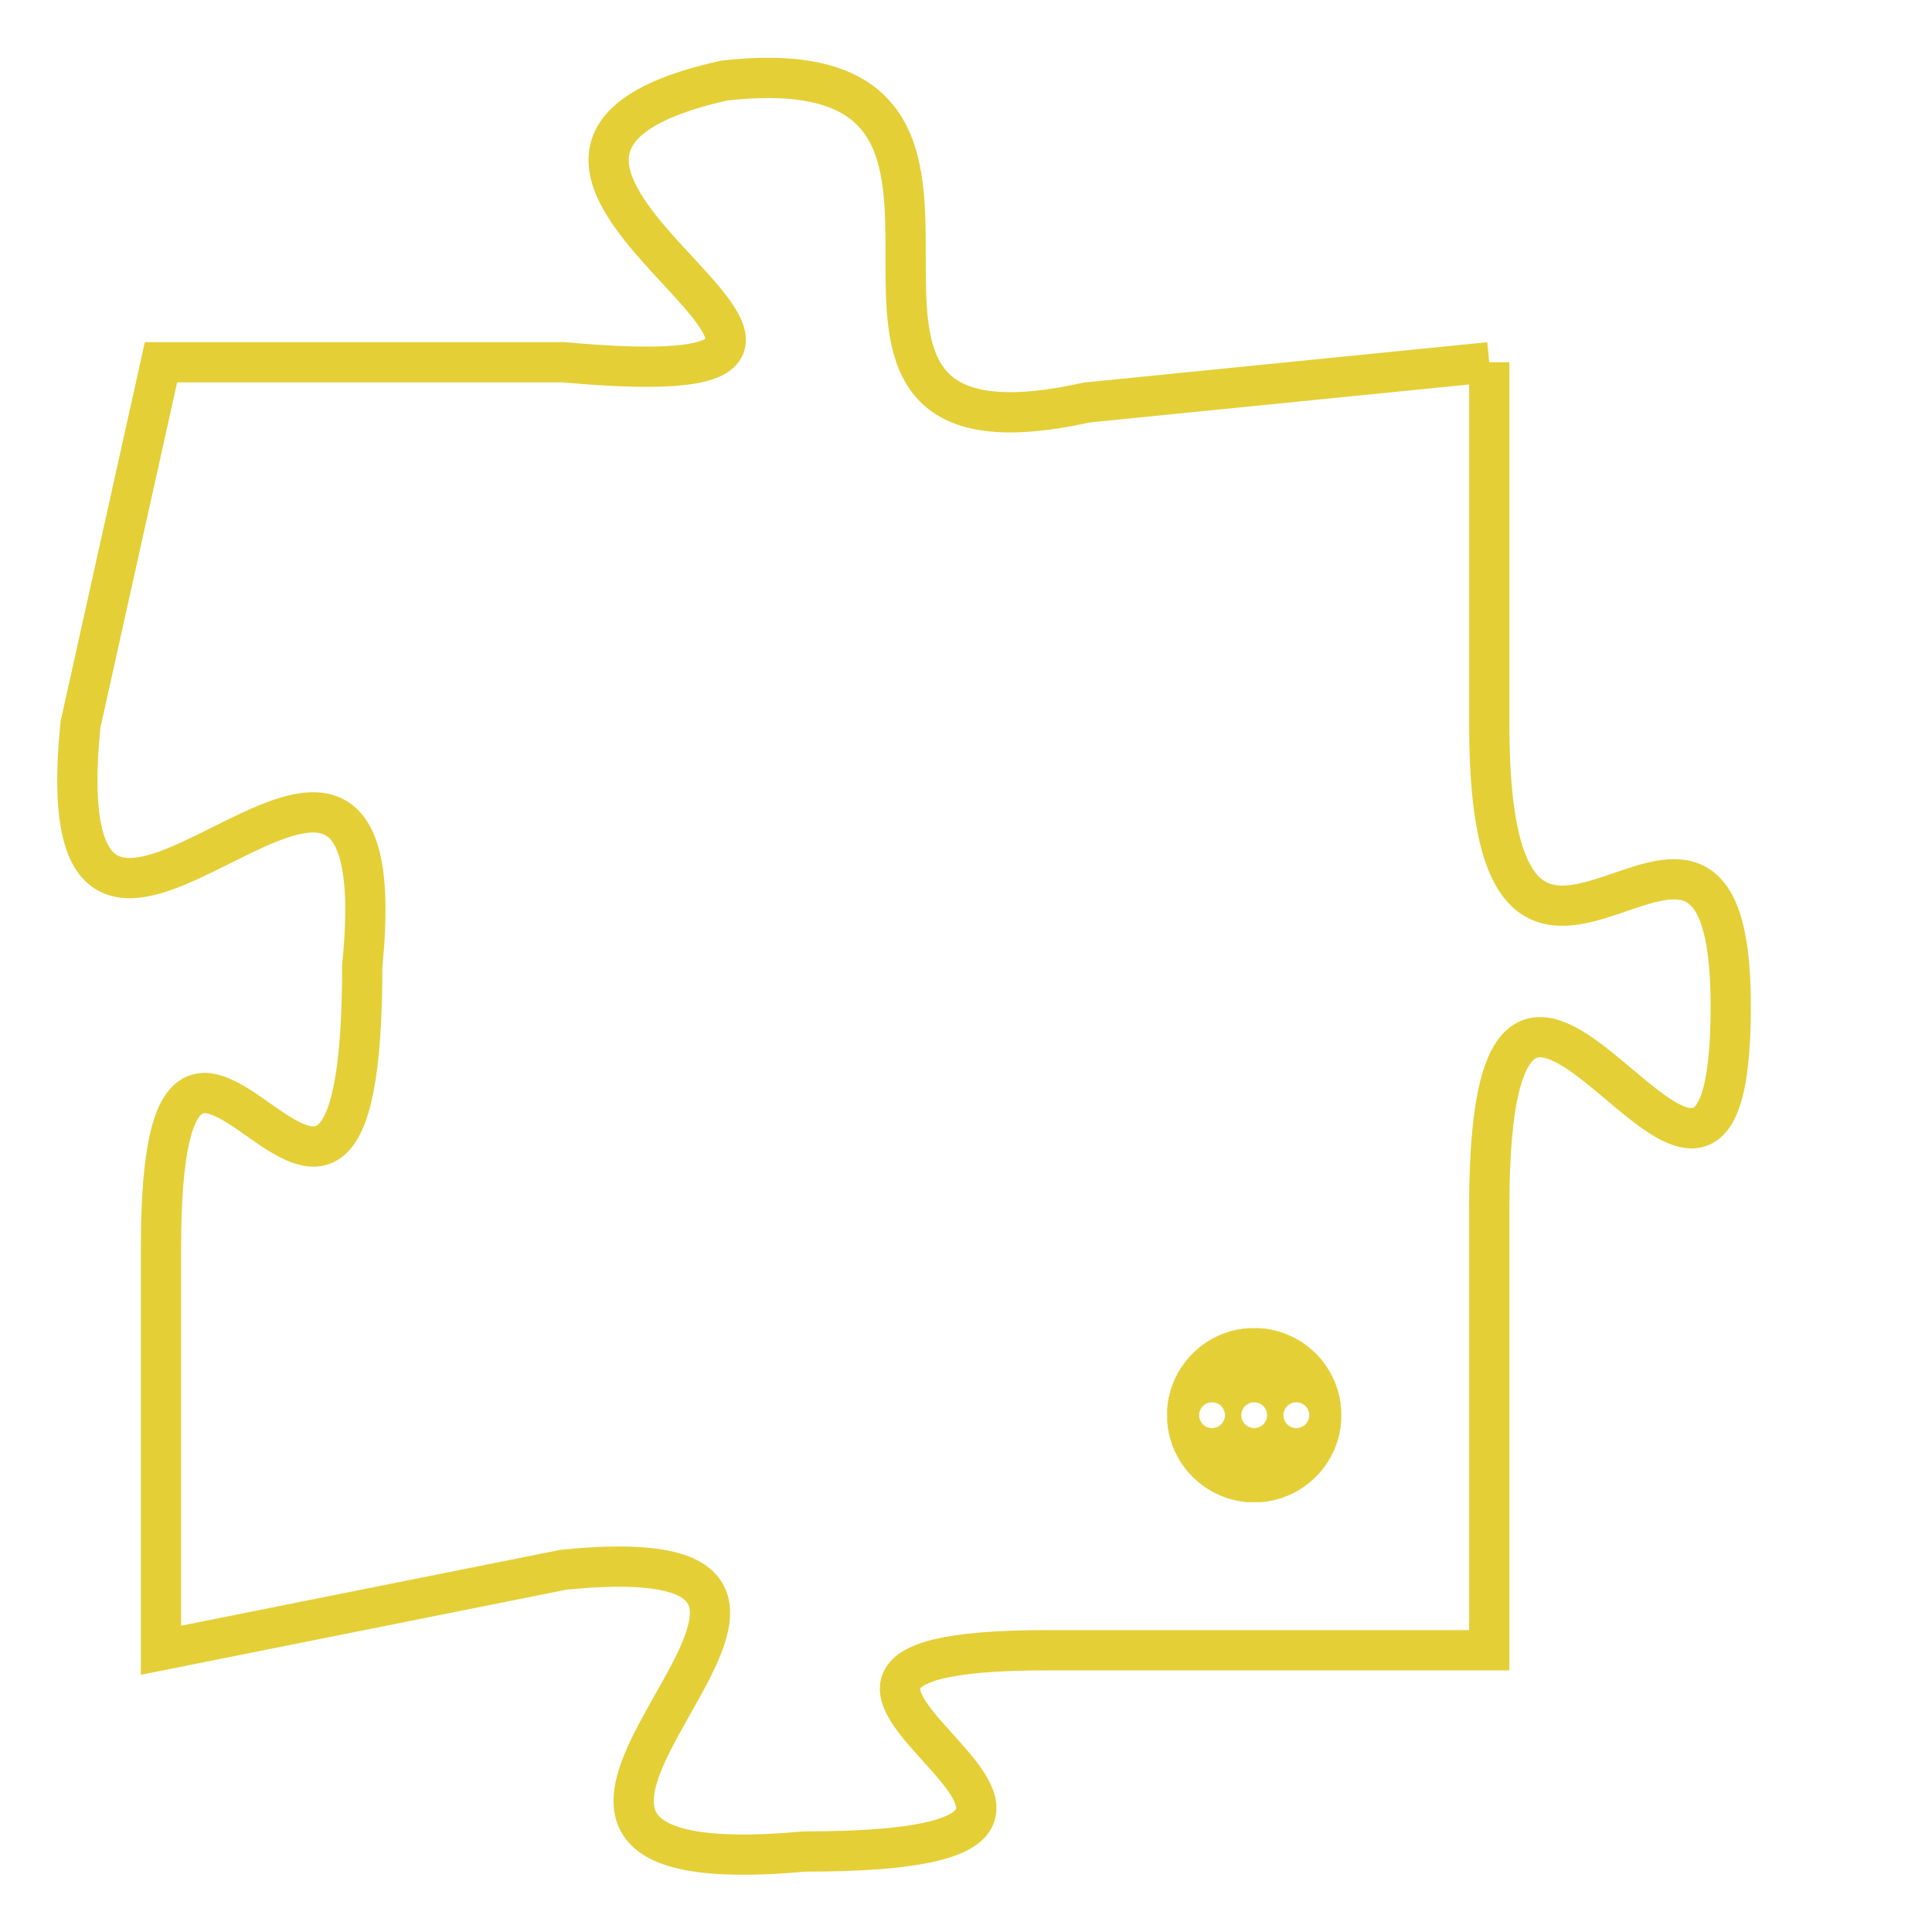 <svg version="1.1" xmlns="http://www.w3.org/2000/svg" xmlns:xlink="http://www.w3.org/1999/xlink" fill="transparent" x="0" y="0" width="350" height="350" preserveAspectRatio="xMinYMin slice"><style type="text/css">.links{fill:transparent;stroke: #E4CF37;}.links:hover{fill:#63D272; opacity:0.4;}</style><defs><g id="allt"><path id="t7823" d="M792,1920 L782,1921 C773,1923 782,1912 773,1913 C764,1915 780,1921 769,1920 L759,1920 759,1920 L757,1929 C756,1939 765,1925 764,1935 C764,1946 759,1932 759,1942 L759,1952 759,1952 L769,1950 C779,1949 764,1958 775,1957 C786,1957 771,1952 781,1952 L792,1952 792,1952 L792,1941 C792,1930 798,1945 798,1936 C798,1928 792,1939 792,1929 L792,1920"/></g><clipPath id="c" clipRule="evenodd" fill="transparent"><use href="#t7823"/></clipPath></defs><svg viewBox="755 1911 44 48" preserveAspectRatio="xMinYMin meet"><svg width="4380" height="2430"><g><image crossorigin="anonymous" x="0" y="0" href="https://nftpuzzle.license-token.com/assets/completepuzzle.svg" width="100%" height="100%" /><g class="links"><use href="#t7823"/></g></g></svg><svg x="784" y="1944" height="9%" width="9%" viewBox="0 0 330 330"><g><a xlink:href="https://nftpuzzle.license-token.com/" class="links"><title>See the most innovative NFT based token software licensing project</title><path fill="#E4CF37" id="more" d="M165,0C74.019,0,0,74.019,0,165s74.019,165,165,165s165-74.019,165-165S255.981,0,165,0z M85,190 c-13.785,0-25-11.215-25-25s11.215-25,25-25s25,11.215,25,25S98.785,190,85,190z M165,190c-13.785,0-25-11.215-25-25 s11.215-25,25-25s25,11.215,25,25S178.785,190,165,190z M245,190c-13.785,0-25-11.215-25-25s11.215-25,25-25 c13.785,0,25,11.215,25,25S258.785,190,245,190z"></path></a></g></svg></svg></svg>